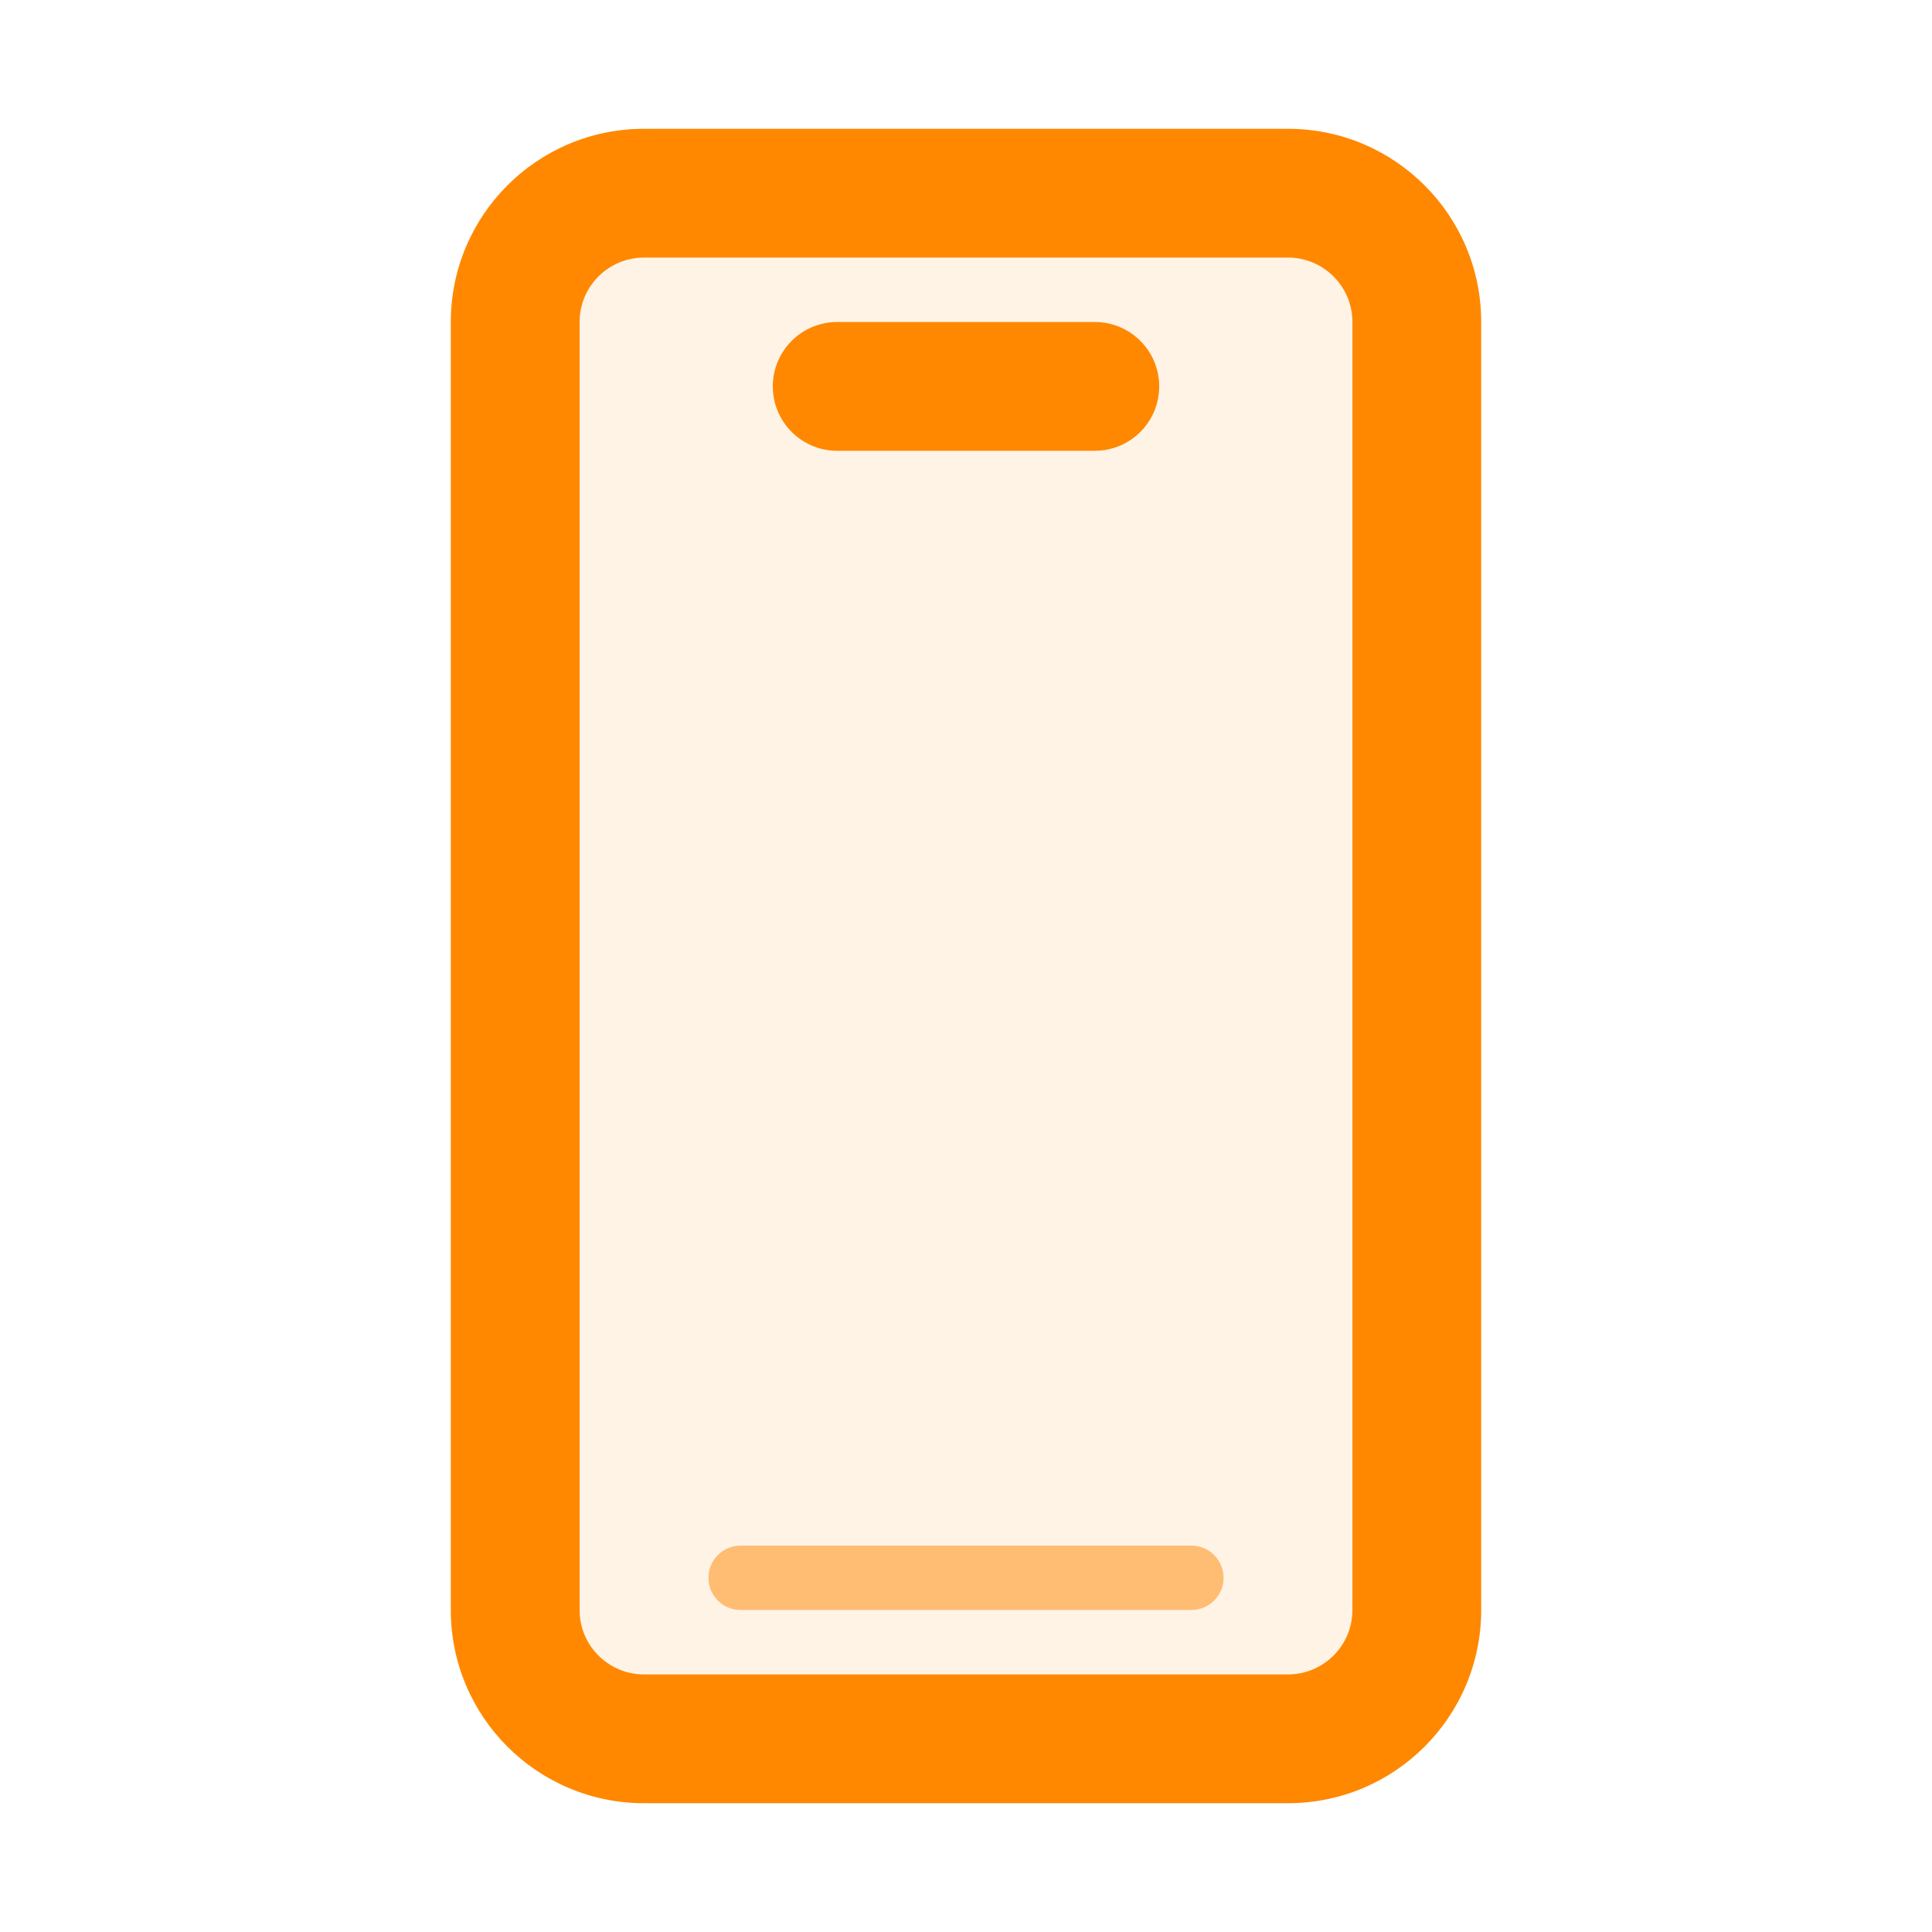 <svg width="30" height="30" viewBox="0 0 30 30" fill="none" xmlns="http://www.w3.org/2000/svg">
<path opacity="0.1" d="M9 5C9 4.448 9.448 4 10 4H20C20.552 4 21 4.448 21 5V25C21 25.552 20.552 26 20 26H10C9.448 26 9 25.552 9 25V5Z" fill="#FF8800"/>
<path d="M13 5C12.448 5 12 5.448 12 6C12 6.552 12.448 7 13 7H17C17.552 7 18 6.552 18 6C18 5.448 17.552 5 17 5H13Z" fill="#FF8800"/>
<path fill-rule="evenodd" clip-rule="evenodd" d="M20 2H10C8.343 2 7 3.343 7 5V25C7 26.657 8.343 28 10 28H20C21.657 28 23 26.657 23 25V5C23 3.343 21.657 2 20 2ZM9 5C9 4.448 9.448 4 10 4H20C20.552 4 21 4.448 21 5V25C21 25.552 20.552 26 20 26H10C9.448 26 9 25.552 9 25V5Z" fill="#FF8800"/>
<path opacity="0.5" d="M11 24.5C11 24.224 11.224 24 11.5 24H18.5C18.776 24 19 24.224 19 24.5V24.5C19 24.776 18.776 25 18.5 25H11.5C11.224 25 11 24.776 11 24.5V24.5Z" fill="#FF8800"/>
</svg>
